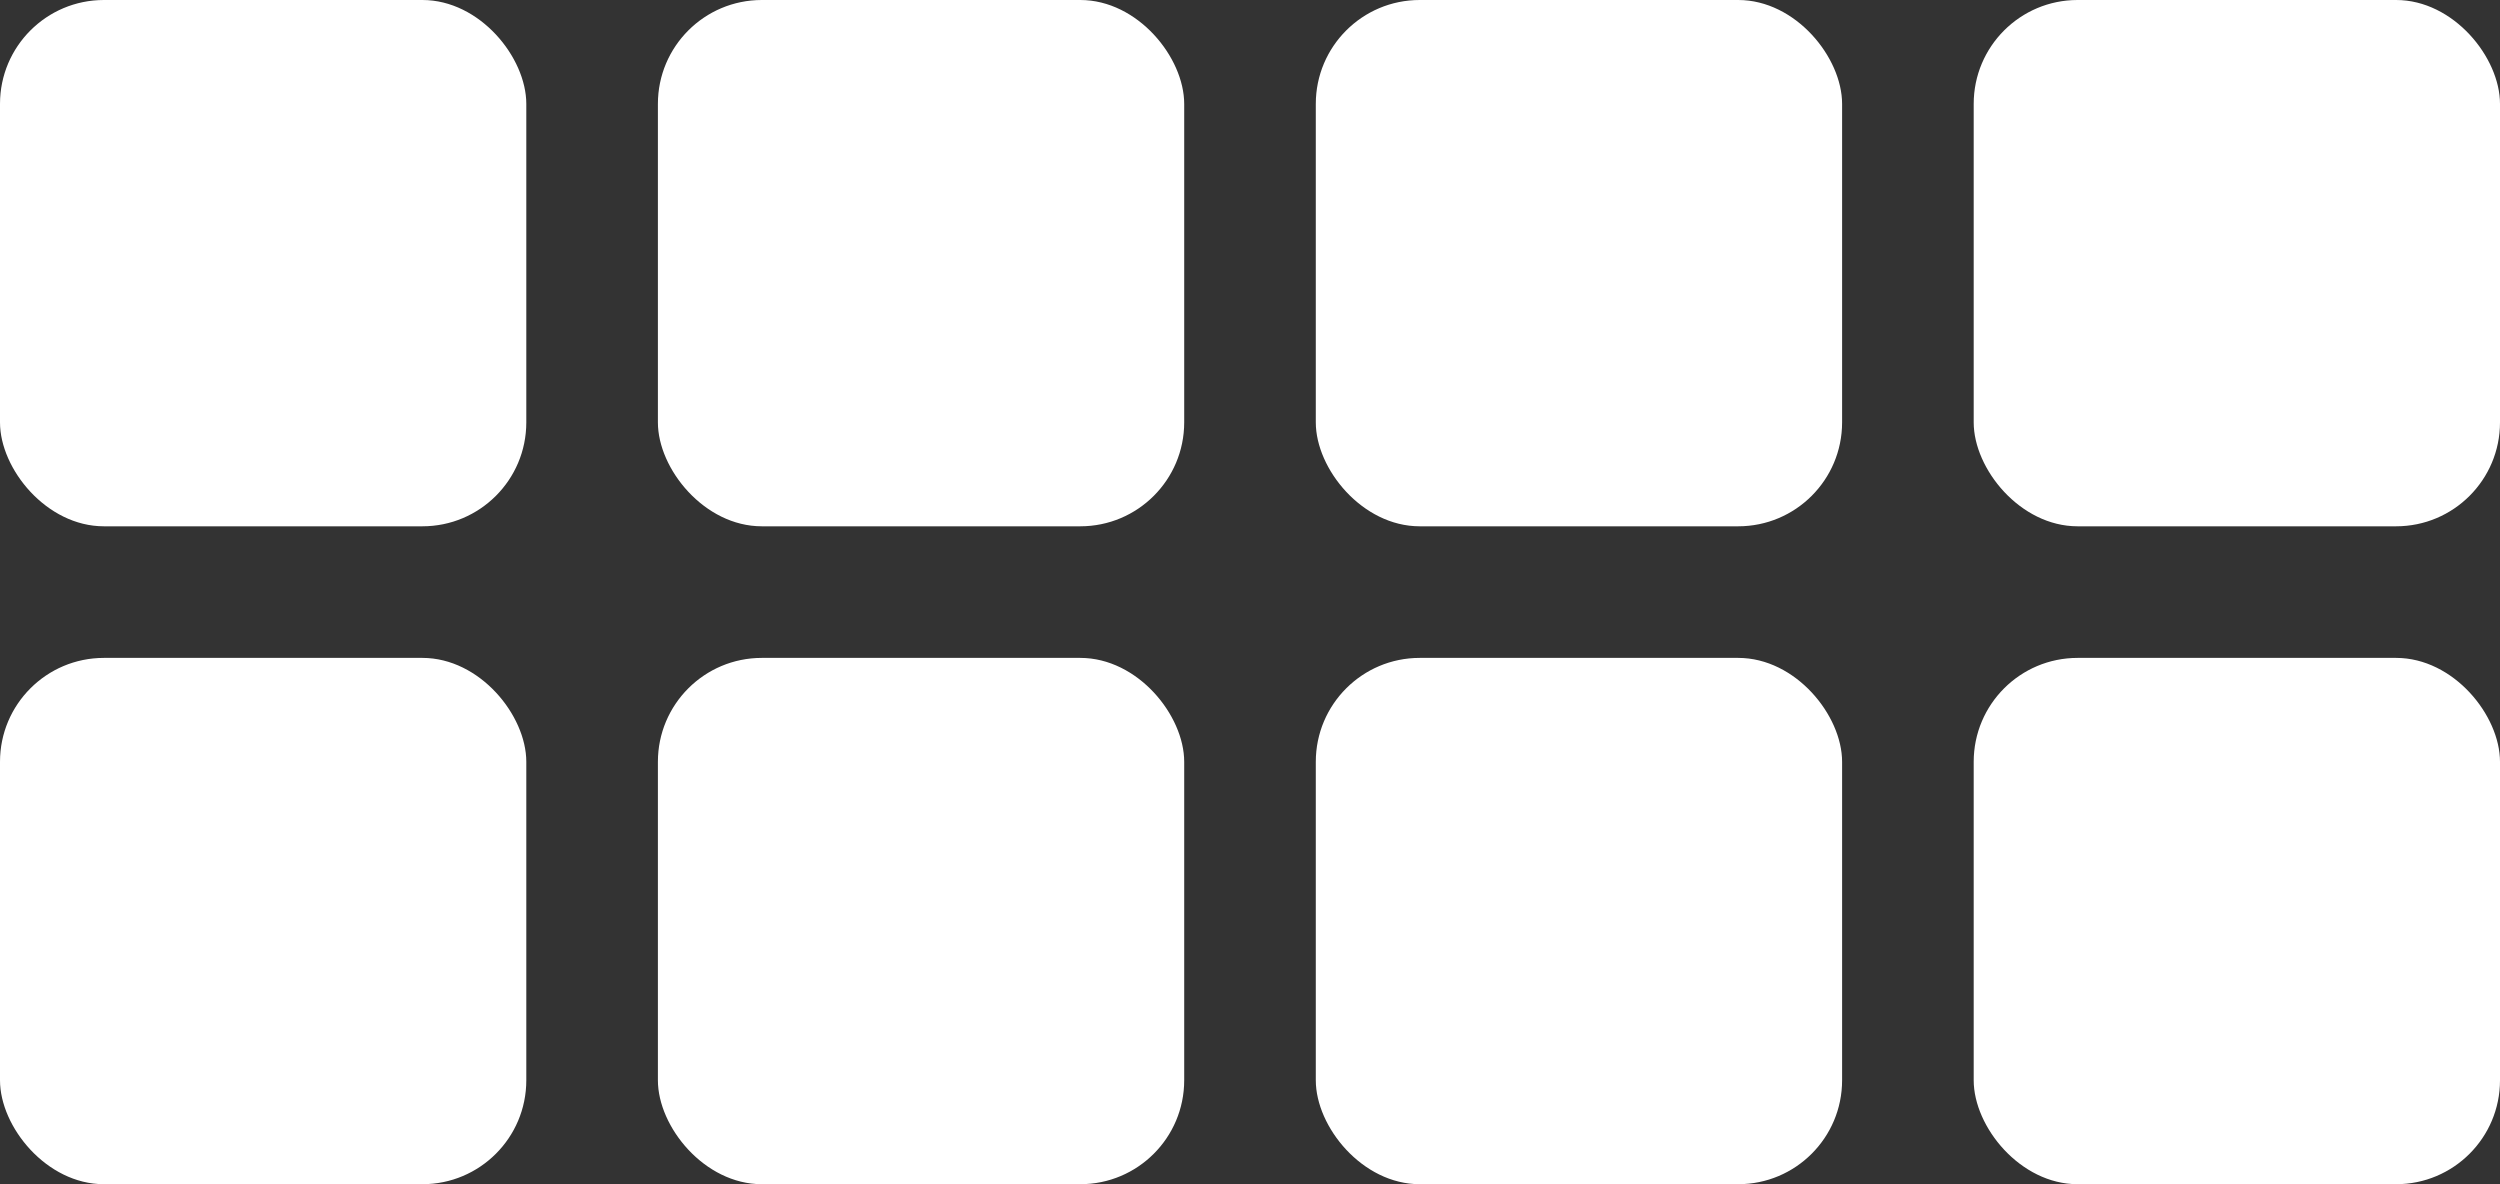 <svg id="Layer_1" data-name="Layer 1" xmlns="http://www.w3.org/2000/svg" viewBox="0 0 1032 488.84"><rect x="0" y="0" width="1032" height="488.84" fill="#333333" stroke="none"/><defs><style>.cls-1{fill:#fff;}</style></defs><rect class="cls-1" x="814.74" y="271.58" width="217.26" height="217.26" rx="42.89"/><rect class="cls-1" x="543.16" y="271.58" width="217.26" height="217.26" rx="42.89"/><rect class="cls-1" x="271.58" y="271.58" width="217.26" height="217.26" rx="42.89"/><rect class="cls-1" y="271.58" width="217.26" height="217.26" rx="42.89"/><rect class="cls-1" x="814.74" width="217.26" height="217.26" rx="42.89"/><rect class="cls-1" x="543.16" width="217.26" height="217.26" rx="42.89"/><rect class="cls-1" x="271.58" width="217.26" height="217.26" rx="42.89"/><rect class="cls-1" width="217.26" height="217.26" rx="42.89"/></svg>